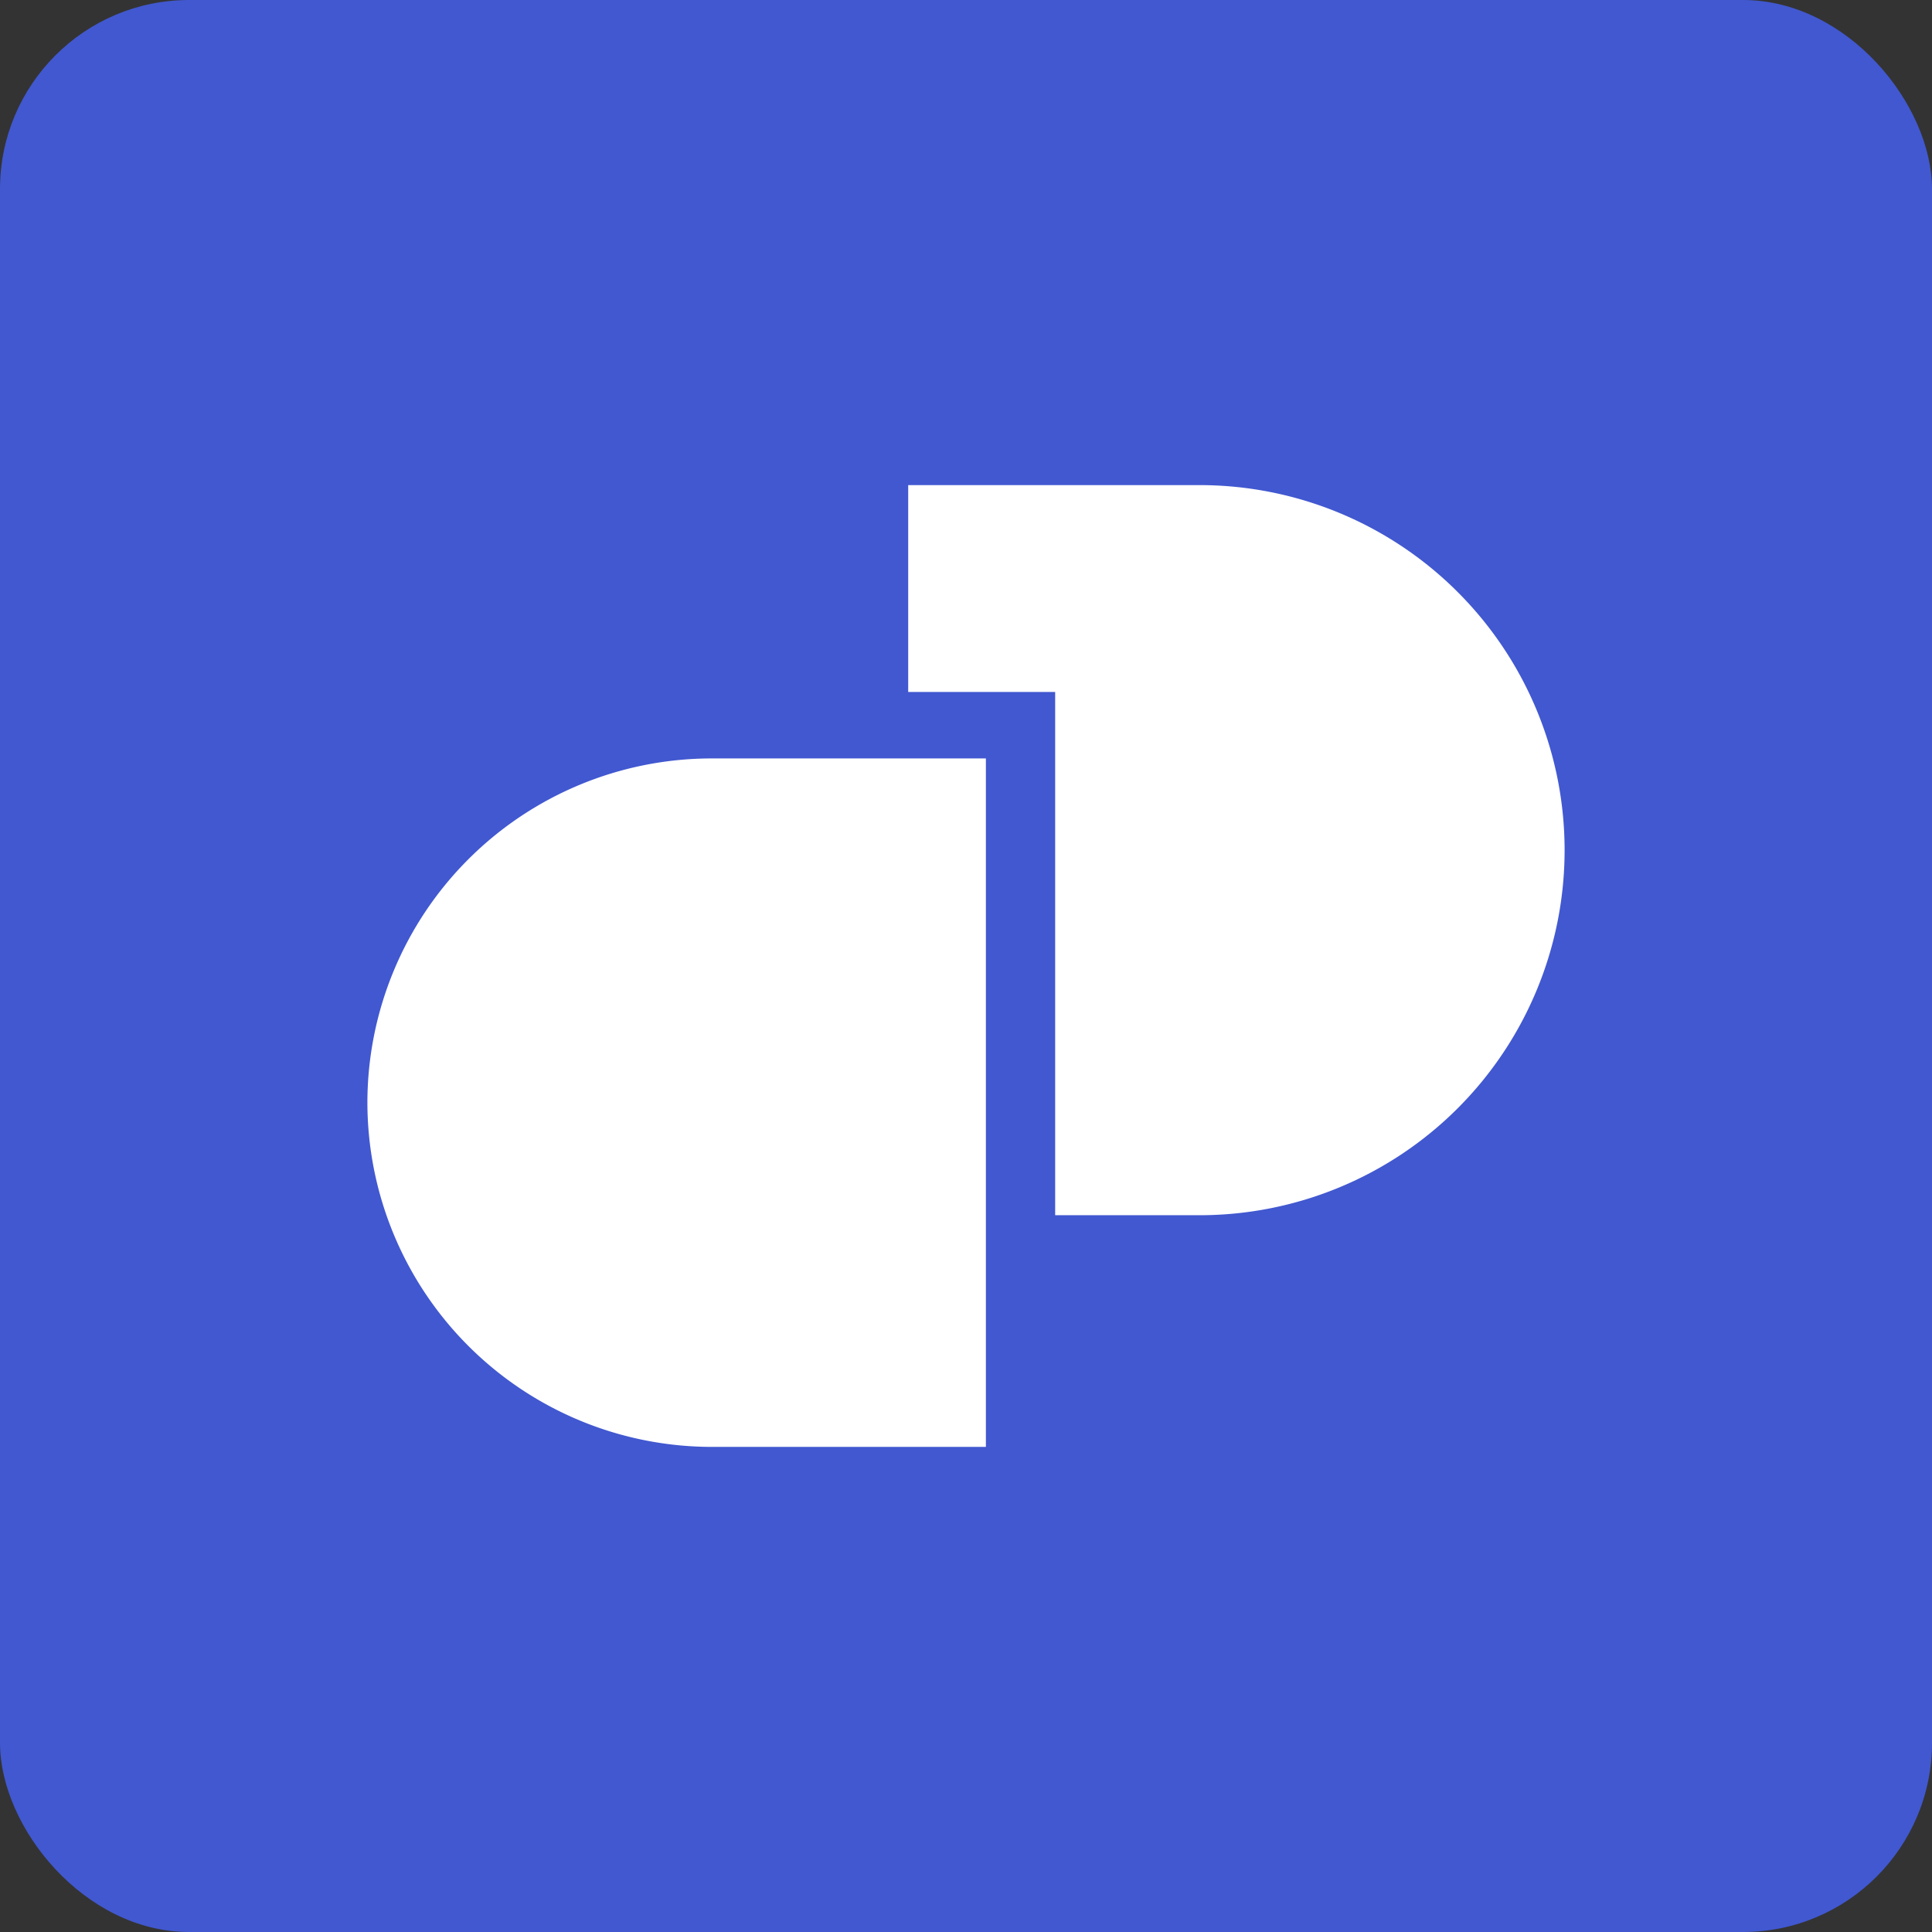 <svg xmlns="http://www.w3.org/2000/svg" viewBox="0 0 82.56 82.56"><rect x="0" y="0" width="82.56" height="82.56" fill="#333333" stroke="none"/><defs><style>.cls-1{fill:#4158d0;}.cls-2{fill:#fff;}</style></defs><title>ic_launcher</title><g id="Layer_2" data-name="Layer 2"><g id="Layer_1-2" data-name="Layer 1"><rect class="cls-1" width="82.56" height="82.56" rx="8.08"/><path class="cls-2" d="M66.86,36.32A15.6,15.6,0,0,1,51.28,51.93H45.09V29.57H38.81V20.73H51.28A15.6,15.6,0,0,1,66.86,36.32Z"/><path class="cls-2" d="M30.4,32.41a14.72,14.72,0,0,0-14.7,14.7v0A14.73,14.73,0,0,0,30.4,61.83H42.13V32.41Z"/></g></g></svg>